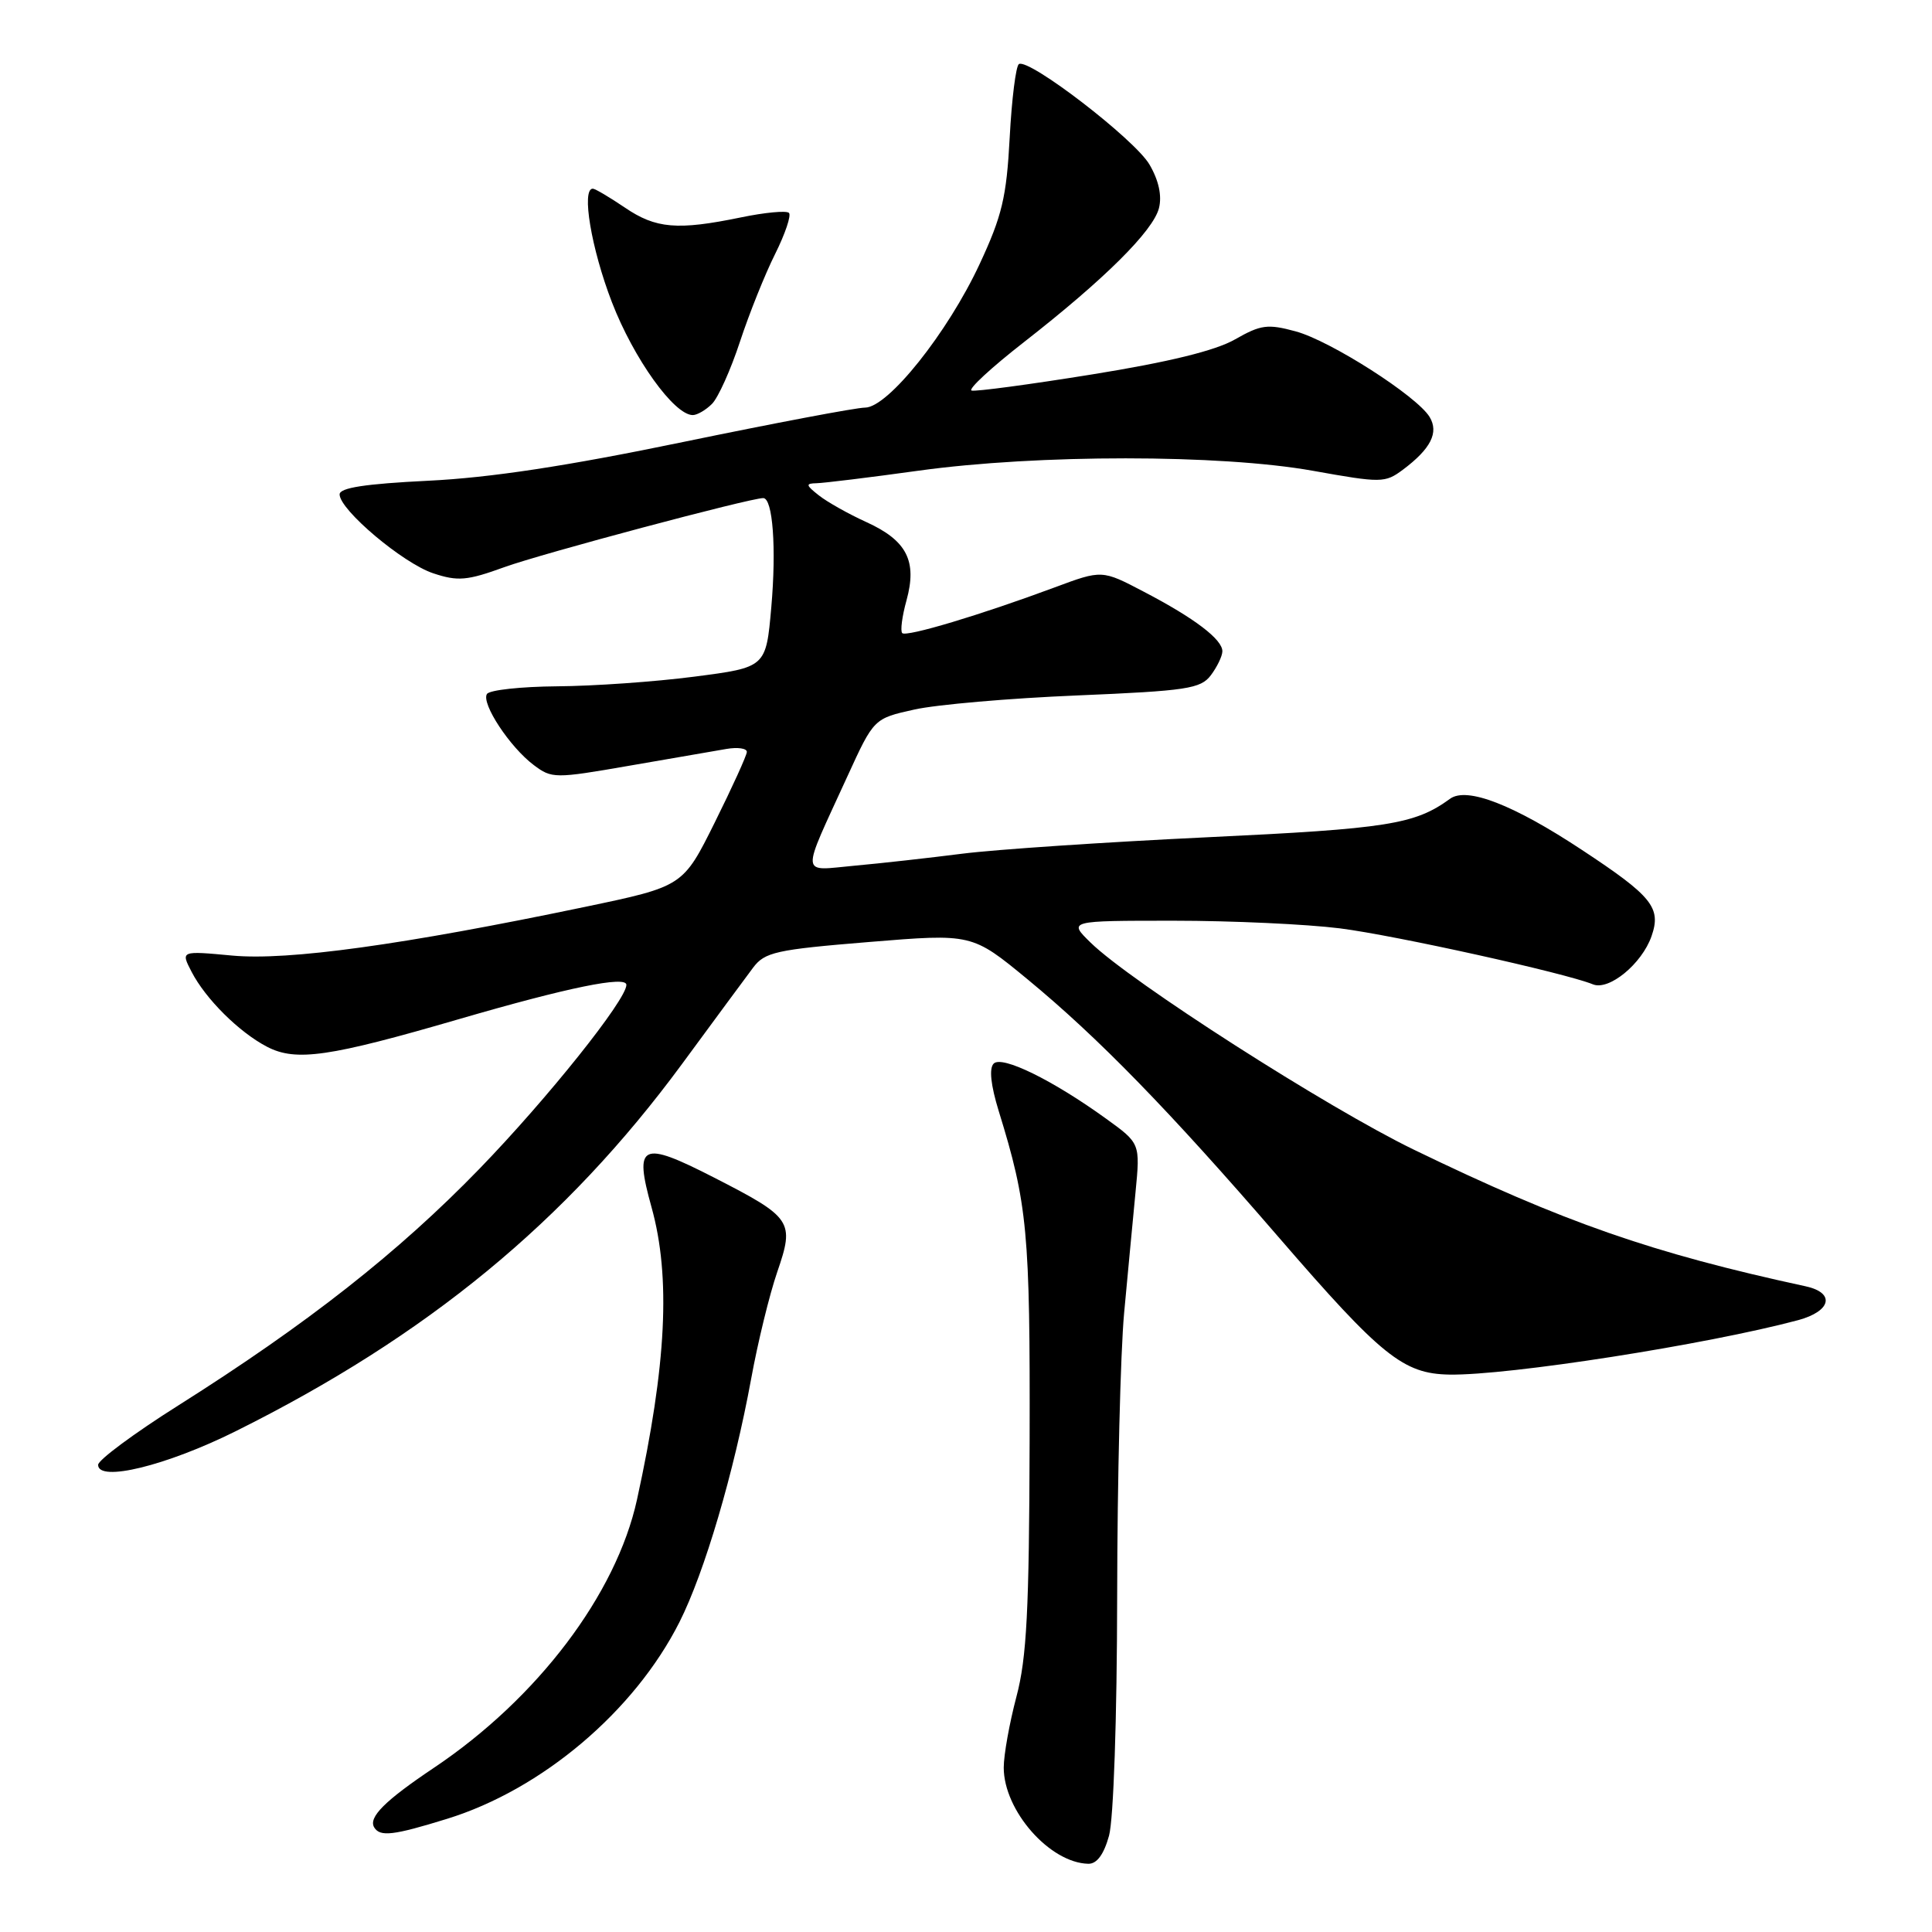 <?xml version="1.0" encoding="UTF-8" standalone="no"?>
<!DOCTYPE svg PUBLIC "-//W3C//DTD SVG 1.1//EN" "http://www.w3.org/Graphics/SVG/1.1/DTD/svg11.dtd" >
<svg xmlns="http://www.w3.org/2000/svg" xmlns:xlink="http://www.w3.org/1999/xlink" version="1.1" viewBox="0 0 256 256">
 <g >
 <path fill="currentColor"
d=" M 146.95 243.25 C 147.55 241.08 148.01 227.70 148.03 211.50 C 148.05 196.10 148.47 179.22 148.95 174.00 C 149.44 168.78 150.11 161.57 150.46 158.00 C 151.09 151.50 151.09 151.50 146.56 148.23 C 139.46 143.10 132.77 139.83 131.67 140.93 C 131.04 141.56 131.28 143.78 132.33 147.20 C 136.16 159.59 136.50 163.21 136.43 191.00 C 136.37 213.41 136.05 219.67 134.68 224.83 C 133.76 228.31 133.00 232.53 133.00 234.21 C 133.00 239.91 139.09 246.84 144.20 246.96 C 145.33 246.99 146.26 245.74 146.95 243.25 Z  M 59.22 241.01 C 71.80 237.13 84.07 226.75 90.03 214.94 C 93.36 208.34 97.25 195.13 99.53 182.71 C 100.41 177.87 101.97 171.50 102.99 168.54 C 105.30 161.82 104.98 161.34 94.57 156.01 C 84.95 151.09 83.99 151.55 86.33 159.96 C 88.90 169.19 88.32 180.86 84.40 198.73 C 81.64 211.28 71.21 225.05 57.50 234.24 C 50.98 238.61 48.77 240.82 49.59 242.15 C 50.37 243.41 52.11 243.21 59.22 241.01 Z  M 31.24 189.64 C 56.59 177.02 74.99 161.88 90.36 141.00 C 94.61 135.22 98.85 129.47 99.79 128.22 C 101.34 126.16 102.80 125.83 115.15 124.82 C 128.79 123.70 128.79 123.70 136.15 129.76 C 145.53 137.50 154.86 147.07 169.42 163.93 C 183.07 179.73 185.95 182.04 192.07 182.14 C 199.88 182.27 226.18 178.16 238.25 174.93 C 242.66 173.74 243.21 171.30 239.25 170.44 C 218.87 166.03 207.21 161.96 187.35 152.34 C 175.91 146.80 149.84 130.11 144.52 124.91 C 141.54 122.00 141.54 122.00 155.55 122.00 C 163.25 122.00 173.14 122.46 177.53 123.01 C 184.86 123.94 207.40 128.93 211.07 130.43 C 213.19 131.30 217.56 127.72 218.84 124.04 C 220.15 120.27 218.93 118.76 209.60 112.61 C 200.52 106.61 194.36 104.23 192.14 105.84 C 187.48 109.24 183.88 109.81 160.00 110.94 C 146.53 111.58 131.90 112.56 127.50 113.12 C 123.10 113.68 116.67 114.40 113.22 114.71 C 105.96 115.37 106.05 116.49 112.29 102.86 C 115.79 95.21 115.79 95.21 121.15 94.02 C 124.09 93.36 133.80 92.52 142.72 92.15 C 157.27 91.54 159.09 91.26 160.44 89.48 C 161.26 88.39 161.95 86.97 161.97 86.32 C 162.01 84.75 158.32 81.93 151.57 78.41 C 146.02 75.50 146.02 75.50 139.76 77.83 C 129.92 81.49 120.10 84.43 119.55 83.89 C 119.28 83.61 119.53 81.66 120.12 79.54 C 121.55 74.33 120.16 71.62 114.80 69.18 C 112.44 68.11 109.60 66.51 108.50 65.64 C 106.76 64.27 106.72 64.06 108.20 64.03 C 109.13 64.01 115.21 63.27 121.70 62.37 C 137.52 60.18 161.70 60.19 173.96 62.38 C 183.05 64.01 183.52 64.00 185.89 62.24 C 189.59 59.47 190.68 57.32 189.43 55.25 C 187.75 52.48 176.30 45.16 171.69 43.91 C 167.97 42.90 167.07 43.02 163.65 44.97 C 161.05 46.46 154.89 47.97 144.72 49.61 C 136.42 50.95 129.23 51.91 128.74 51.75 C 128.24 51.58 131.36 48.70 135.67 45.34 C 146.35 37.01 152.81 30.59 153.57 27.57 C 153.98 25.93 153.54 23.90 152.31 21.80 C 150.37 18.47 136.33 7.68 135.01 8.49 C 134.61 8.74 134.06 13.12 133.79 18.22 C 133.37 26.13 132.78 28.61 129.80 35.00 C 125.56 44.10 117.66 54.00 114.63 54.01 C 113.46 54.01 102.60 56.07 90.50 58.57 C 75.12 61.76 64.97 63.30 56.75 63.70 C 48.40 64.11 45.00 64.63 45.00 65.51 C 45.00 67.56 53.41 74.65 57.42 75.97 C 60.67 77.05 61.90 76.94 66.83 75.15 C 71.76 73.36 99.36 66.00 101.13 66.00 C 102.40 66.00 102.89 72.62 102.20 80.47 C 101.50 88.43 101.50 88.43 92.00 89.66 C 86.78 90.34 78.59 90.91 73.81 90.94 C 69.03 90.98 64.85 91.43 64.52 91.96 C 63.75 93.21 67.55 98.99 70.72 101.37 C 73.11 103.17 73.51 103.18 83.34 101.47 C 88.93 100.51 94.74 99.50 96.25 99.24 C 97.76 98.98 98.98 99.16 98.96 99.64 C 98.94 100.11 97.03 104.31 94.71 108.98 C 90.50 117.45 90.50 117.45 77.50 120.17 C 53.35 125.21 38.18 127.30 30.79 126.62 C 23.94 125.98 23.94 125.98 25.38 128.76 C 27.25 132.38 31.70 136.79 35.40 138.71 C 39.23 140.69 43.62 140.05 60.85 135.03 C 75.25 130.84 83.00 129.25 83.00 130.50 C 83.00 132.48 72.54 145.57 63.54 154.86 C 52.79 165.95 40.73 175.43 23.64 186.22 C 17.79 189.91 13.00 193.46 13.00 194.10 C 13.00 196.43 22.04 194.22 31.24 189.64 Z  M 94.34 53.52 C 95.16 52.70 96.83 48.99 98.05 45.27 C 99.28 41.54 101.37 36.32 102.71 33.65 C 104.04 30.98 104.87 28.53 104.54 28.21 C 104.21 27.88 101.34 28.15 98.16 28.81 C 89.76 30.54 86.90 30.30 82.79 27.50 C 80.76 26.13 78.86 25.00 78.55 25.00 C 77.01 25.00 78.35 32.97 81.08 40.04 C 83.96 47.51 89.32 55.00 91.80 55.00 C 92.38 55.00 93.53 54.33 94.34 53.52 Z "/>
</g>
</svg>
